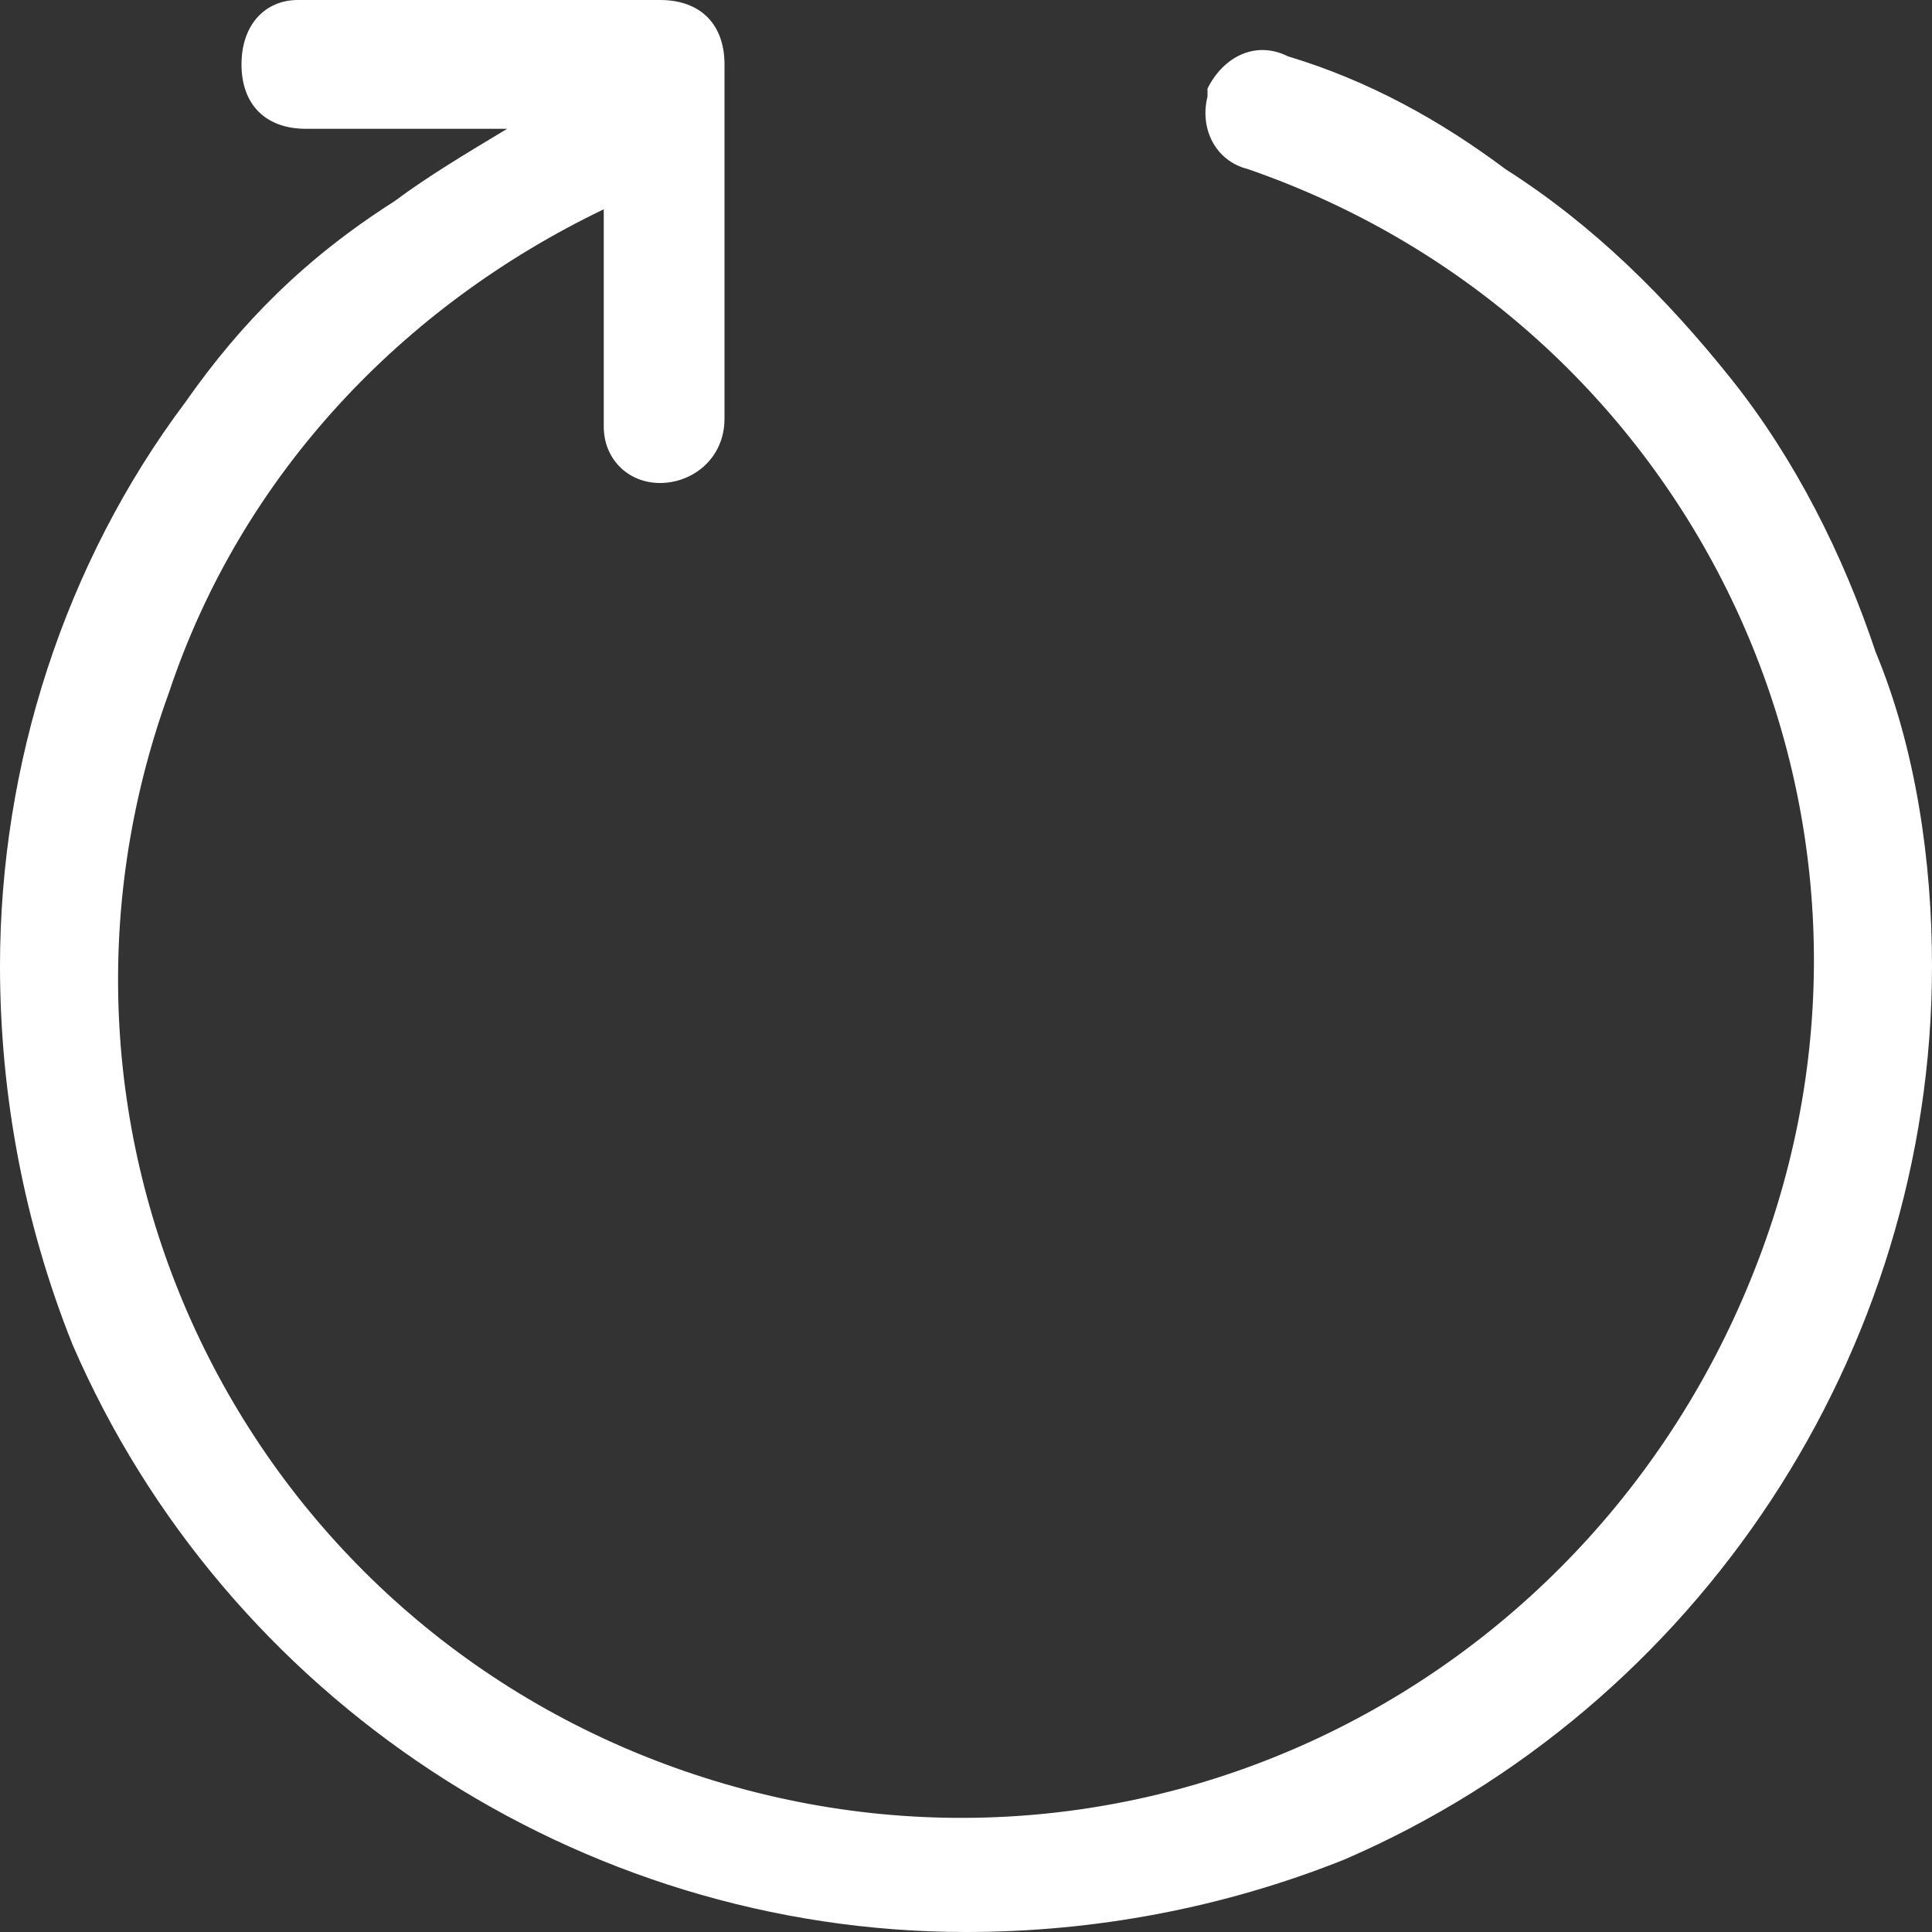 <?xml version="1.0" encoding="utf-8"?>
<!-- Generator: Adobe Illustrator 22.1.0, SVG Export Plug-In . SVG Version: 6.00 Build 0)  -->
<svg version="1.1" xmlns="http://www.w3.org/2000/svg" xmlns:xlink="http://www.w3.org/1999/xlink" x="0px" y="0px"
	 viewBox="0 0 24 24" style="enable-background:new 0 0 24 24;" xml:space="preserve">
<rect x="0" y="0" width="24" height="24" fill="#333333" stroke="none"/>
<style type="text/css">
	.st0{fill:#FFFFFF;}
</style>
<title>restart-arrow</title>
<path class="st0" d="M23.3,8.1c-0.4-1.2-1-2.4-1.8-3.4c-0.8-1-1.7-1.9-2.8-2.6C17.9,1.5,17,1,16,0.7c-0.4-0.2-0.8,0-1,0.4
	c0,0,0,0.1,0,0.1c-0.1,0.4,0.1,0.8,0.5,0.9C21,4,23.9,10,21.9,15.5S14,23.9,8.5,22S0.1,14.1,2.1,8.6c0.9-2.7,2.9-4.8,5.4-6v2.7
	C7.5,5.7,7.8,6,8.2,6S9,5.7,9,5.2l0,0V0.8C9,0.3,8.7,0,8.2,0l0,0H3.7C3.3,0,3,0.3,3,0.8s0.3,0.8,0.8,0.8h2.5c-0.5,0.3-1,0.6-1.4,0.9
	C3.8,3.2,3,4,2.3,5C0.8,7,0,9.5,0,12c0,1.6,0.3,3.2,0.9,4.7C2.8,21.1,7.2,24,12,24c1.6,0,3.2-0.3,4.7-0.9C21.1,21.2,24,16.8,24,12
	C24,10.7,23.8,9.3,23.3,8.1z"/>
</svg>
